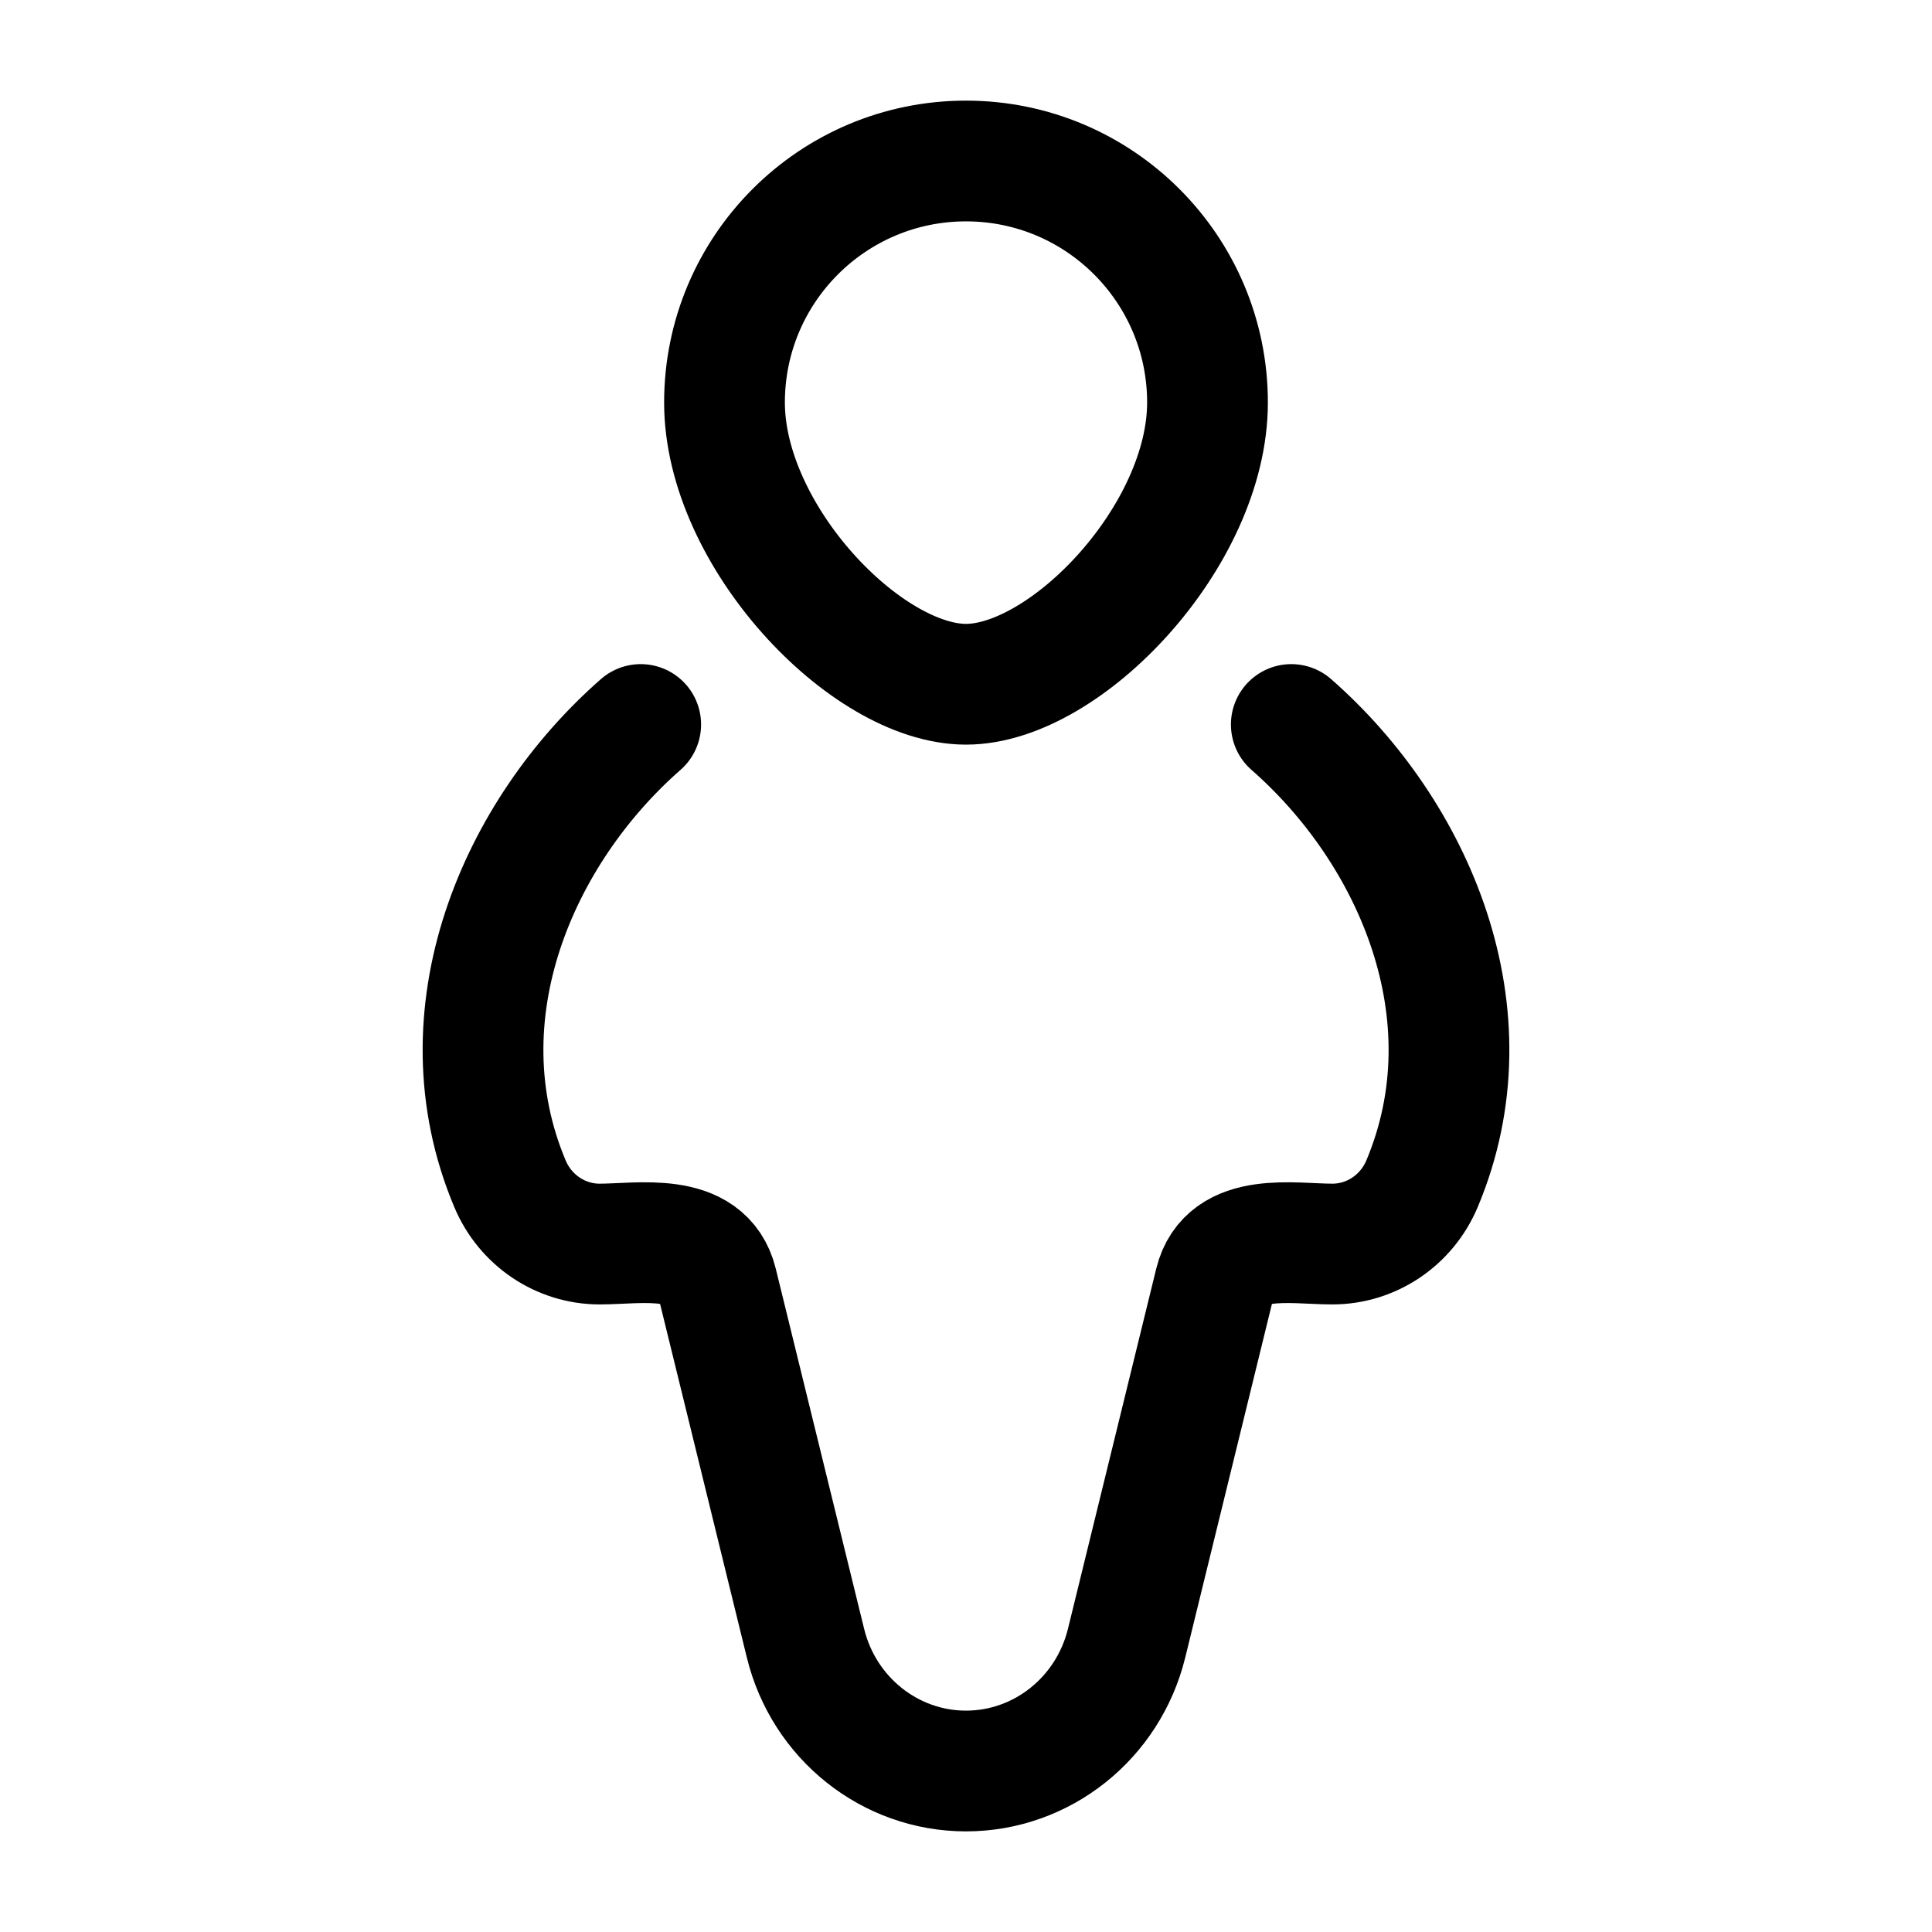 <svg xmlns="http://www.w3.org/2000/svg" viewBox="0 0 24 24" width="24" height="24" color="inherit" fill="none">
    <path d="M15 5C15 6.657 13.242 8.5 12 8.5C10.758 8.5 9 6.657 9 5C9 3.343 10.343 2 12 2C13.657 2 15 3.343 15 5Z" stroke="currentColor" stroke-width="1.5" />
    <path d="M16.041 9C17.564 10.335 18.551 12.597 17.665 14.705C17.474 15.159 17.036 15.454 16.551 15.454C16.058 15.454 15.249 15.296 15.092 15.937L13.995 20.412C13.766 21.345 12.943 22 12 22C11.057 22 10.234 21.345 10.006 20.412L8.908 15.937C8.751 15.296 7.942 15.454 7.449 15.454C6.964 15.454 6.526 15.159 6.335 14.705C5.449 12.597 6.436 10.335 7.959 9" stroke="currentColor" stroke-width="1.5" stroke-linecap="round" />
</svg>